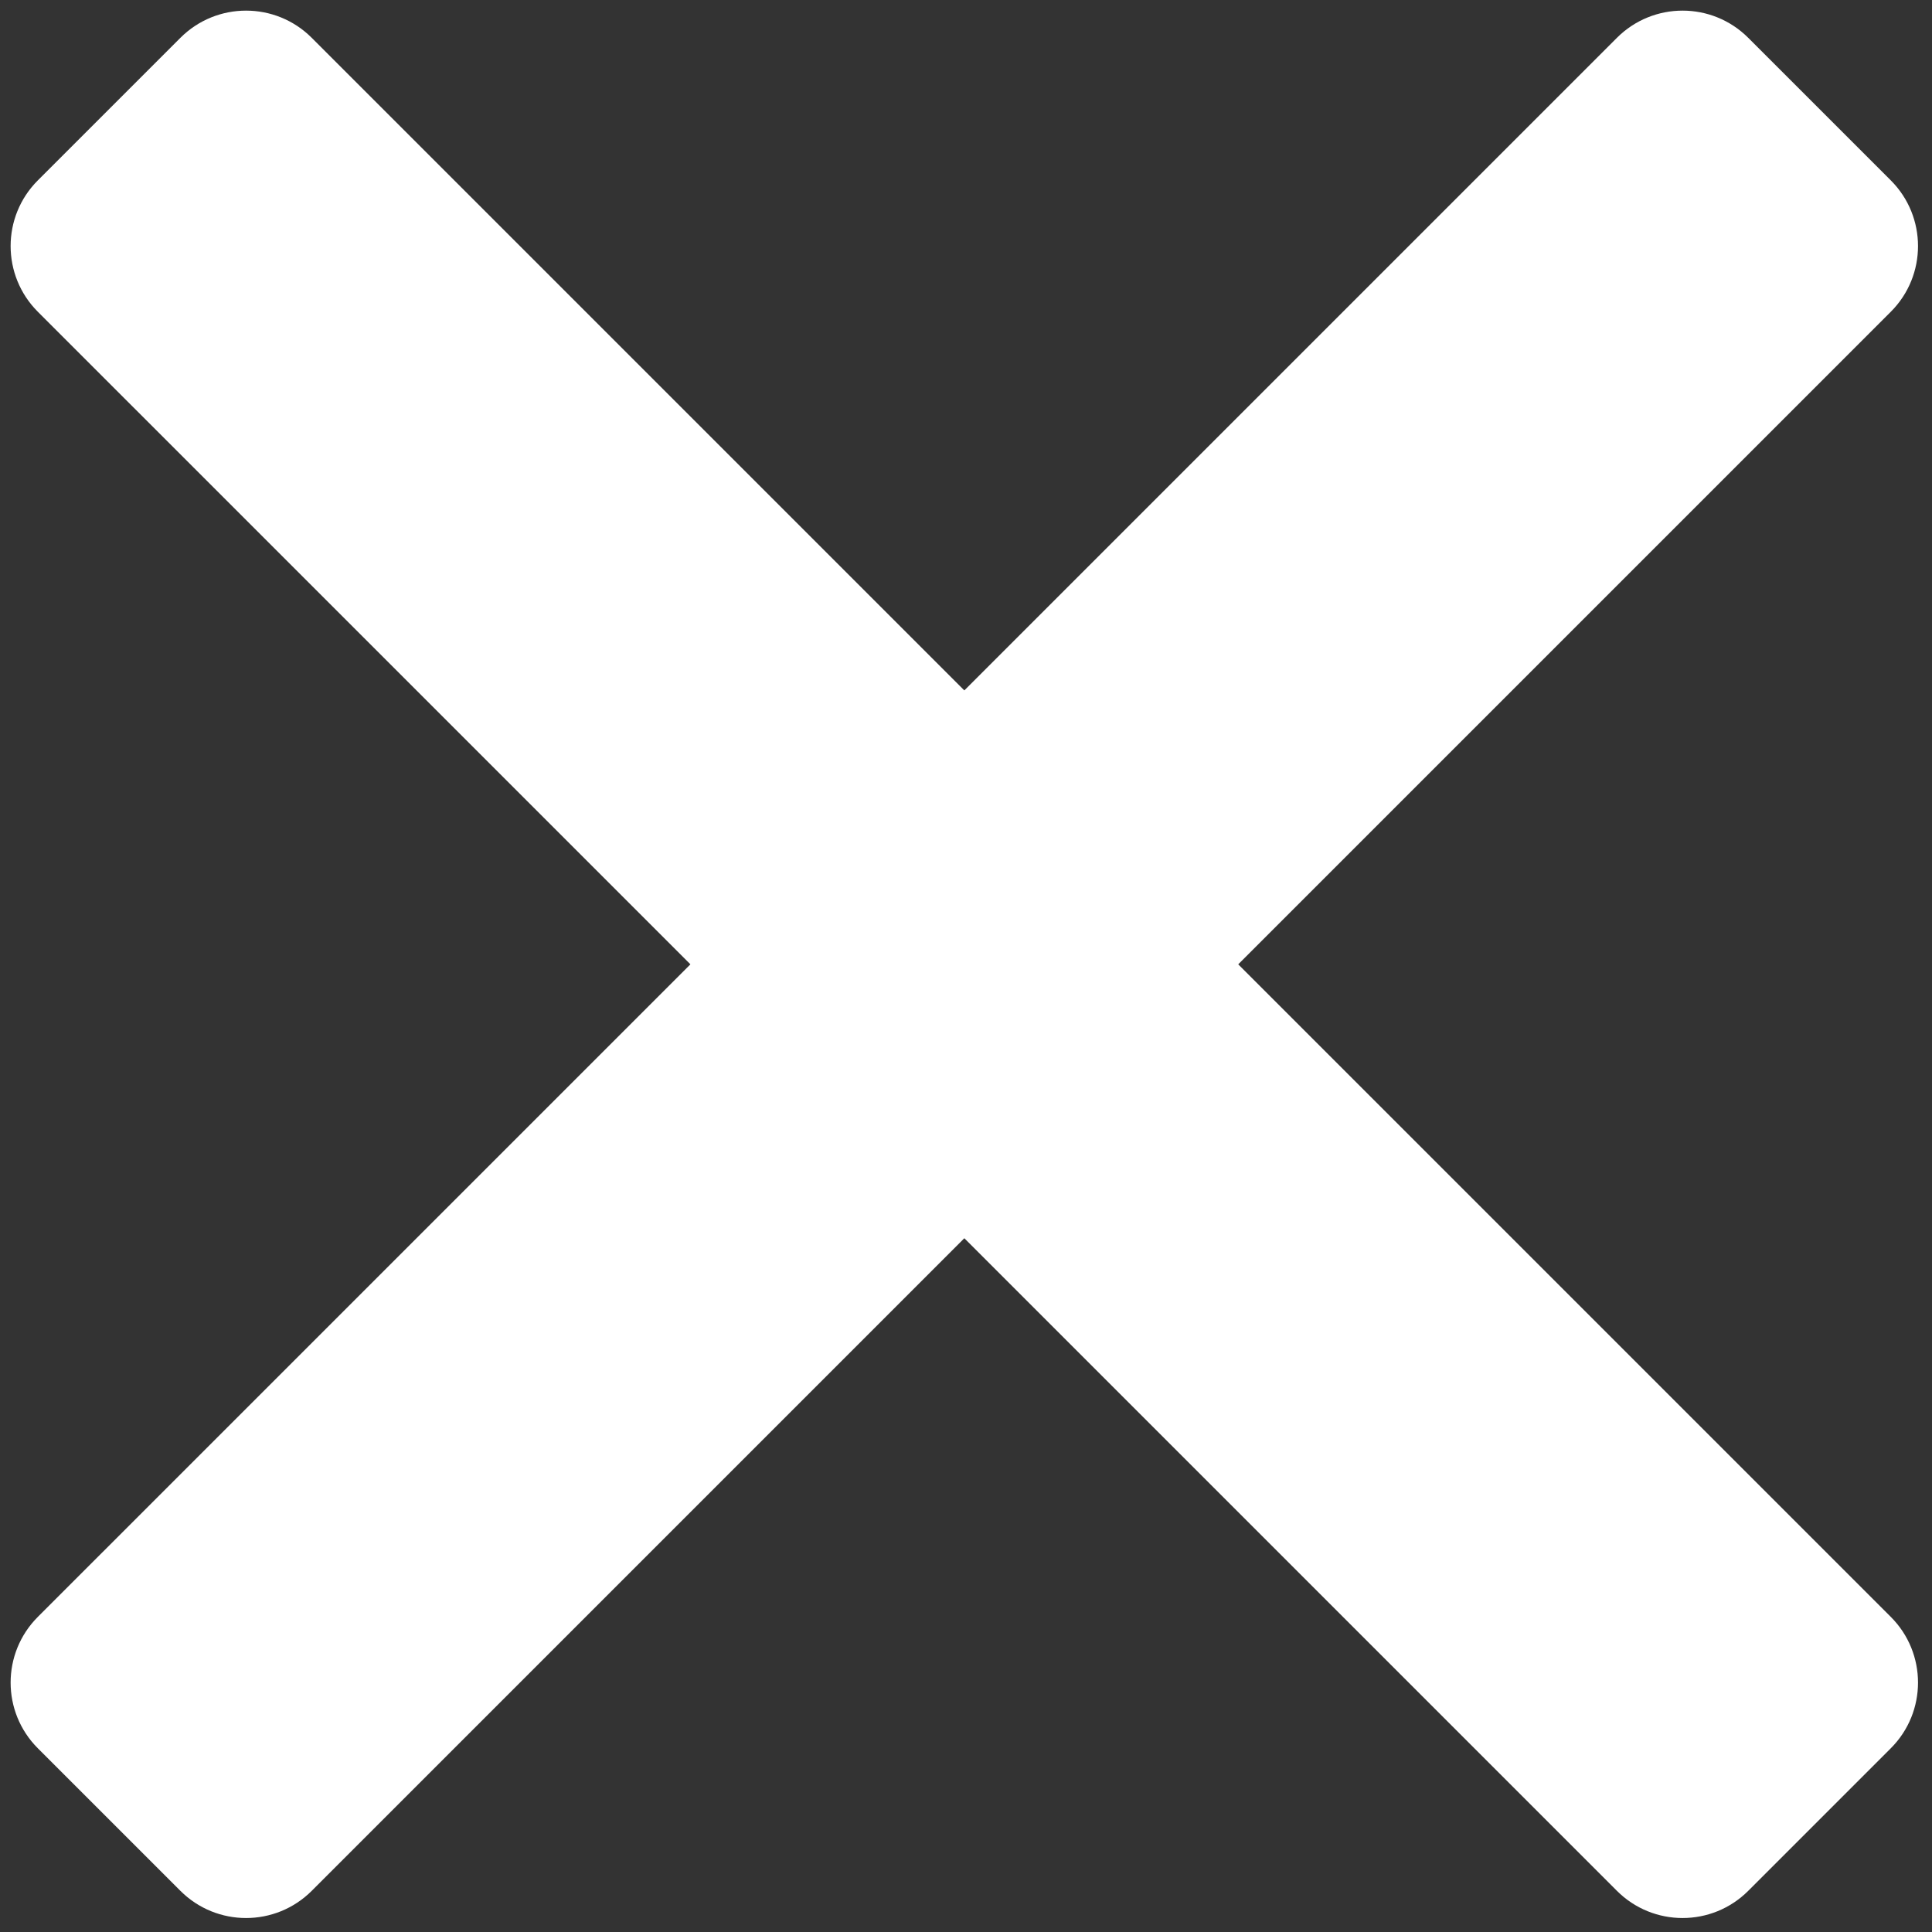 <svg width="104" height="104" viewBox="0 0 104 104" fill="none" xmlns="http://www.w3.org/2000/svg">
<rect x="0" y="0" width="104" height="104" fill="#333333" stroke="none"/>
<path fill-rule="evenodd" clip-rule="evenodd" d="M2.036 9.71C0.084 11.663 0.084 14.829 2.036 16.782L37.165 51.91L2.036 87.038C0.084 88.991 0.084 92.157 2.036 94.11L9.71 101.783C11.663 103.736 14.828 103.736 16.781 101.783L51.91 66.655L87.038 101.783C88.991 103.736 92.156 103.736 94.109 101.783L101.783 94.109C103.735 92.157 103.735 88.991 101.783 87.038L66.654 51.91L101.783 16.782C103.735 14.829 103.735 11.663 101.783 9.71L94.109 2.037C92.156 0.084 88.991 0.084 87.038 2.037L51.91 37.165L16.781 2.037C14.829 0.084 11.663 0.084 9.71 2.037L2.036 9.71Z" fill="white"/>
</svg>
